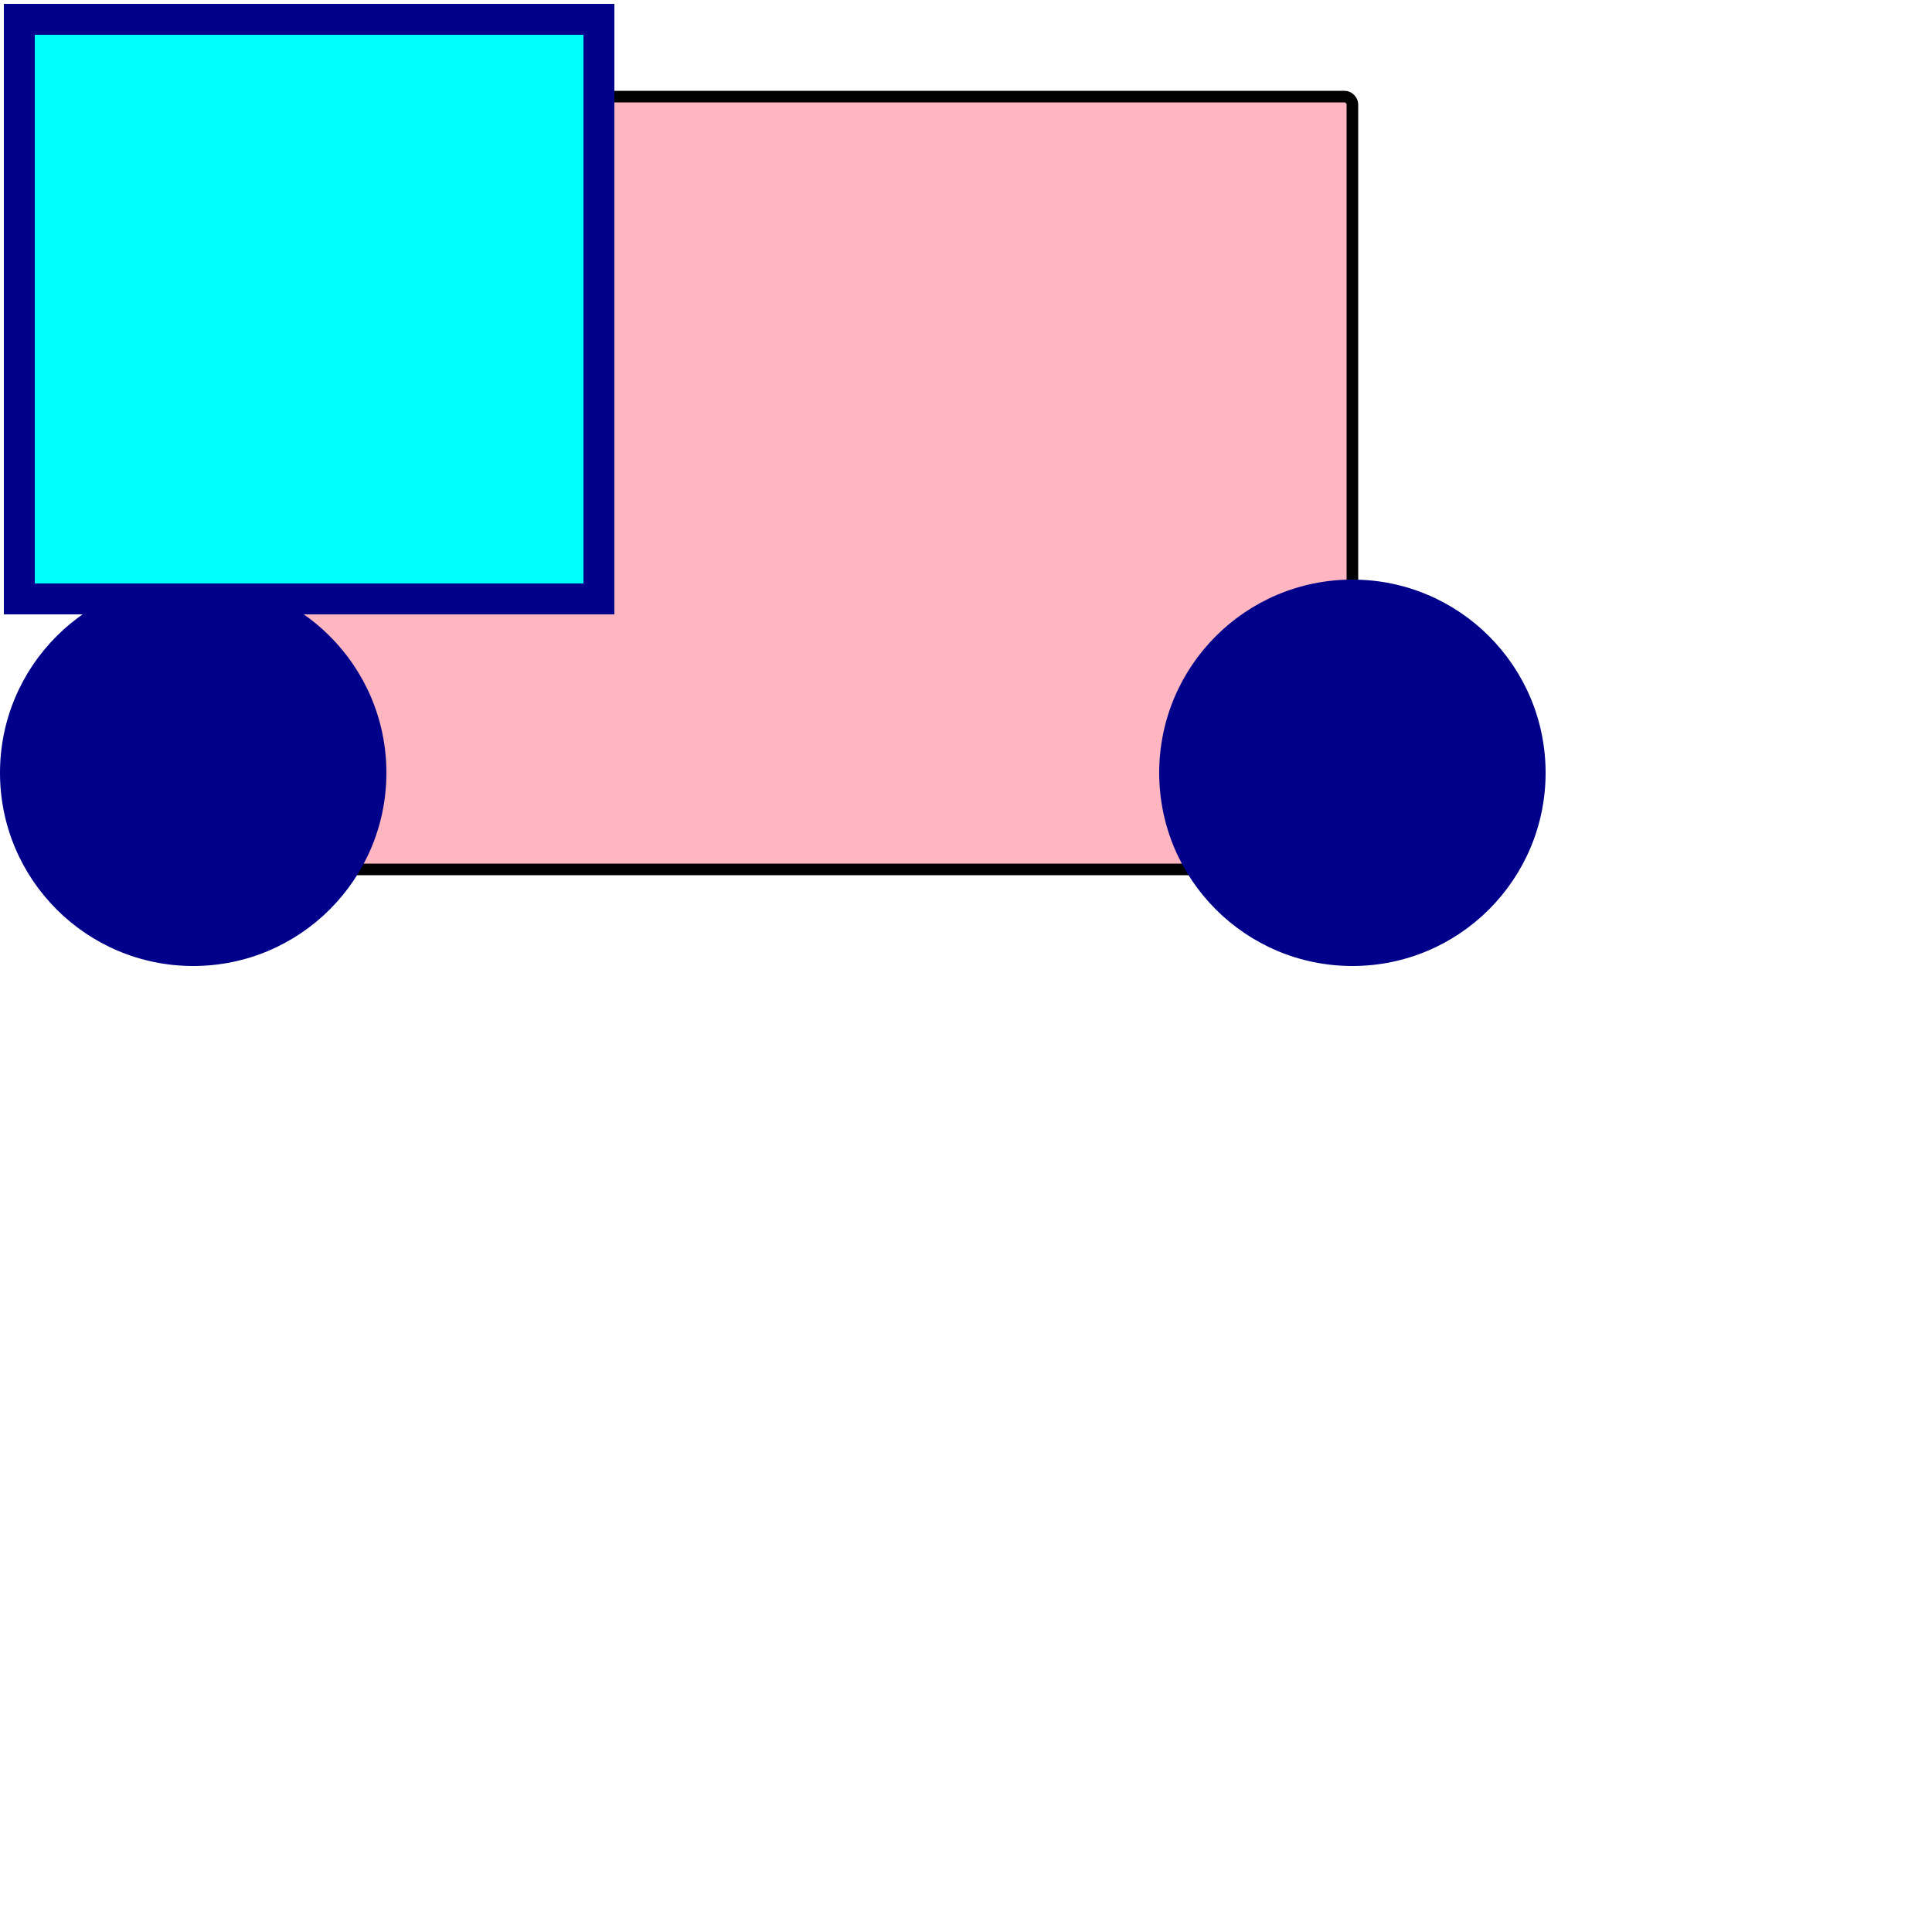 <?xml version="1.0"?>
<!DOCTYPE svg PUBLIC "-//W3C//DTD SVG 1.1//EN" "http://www.w3.org/Graphics/SVG/1.1/DTD/svg11.dtd">
<svg xmlns="http://www.w3.org/2000/svg" version="1.1" width="500px" height="500px">
<rect fill="LightPink" stroke="Black" stroke-width="3px" x="50px" y="25px" width="300px" height="200px" rx="2px" ry="2px" />
<circle fill="DarkBlue" cx="350px" cy="200px" r="50px" />
<circle fill="DarkBlue" cx="50px" cy="200px" r="50px" />
<rect fill="Aqua" stroke="DarkBlue" stroke-width="8" x="5" y="5" width="150" height="150" />
</svg>
